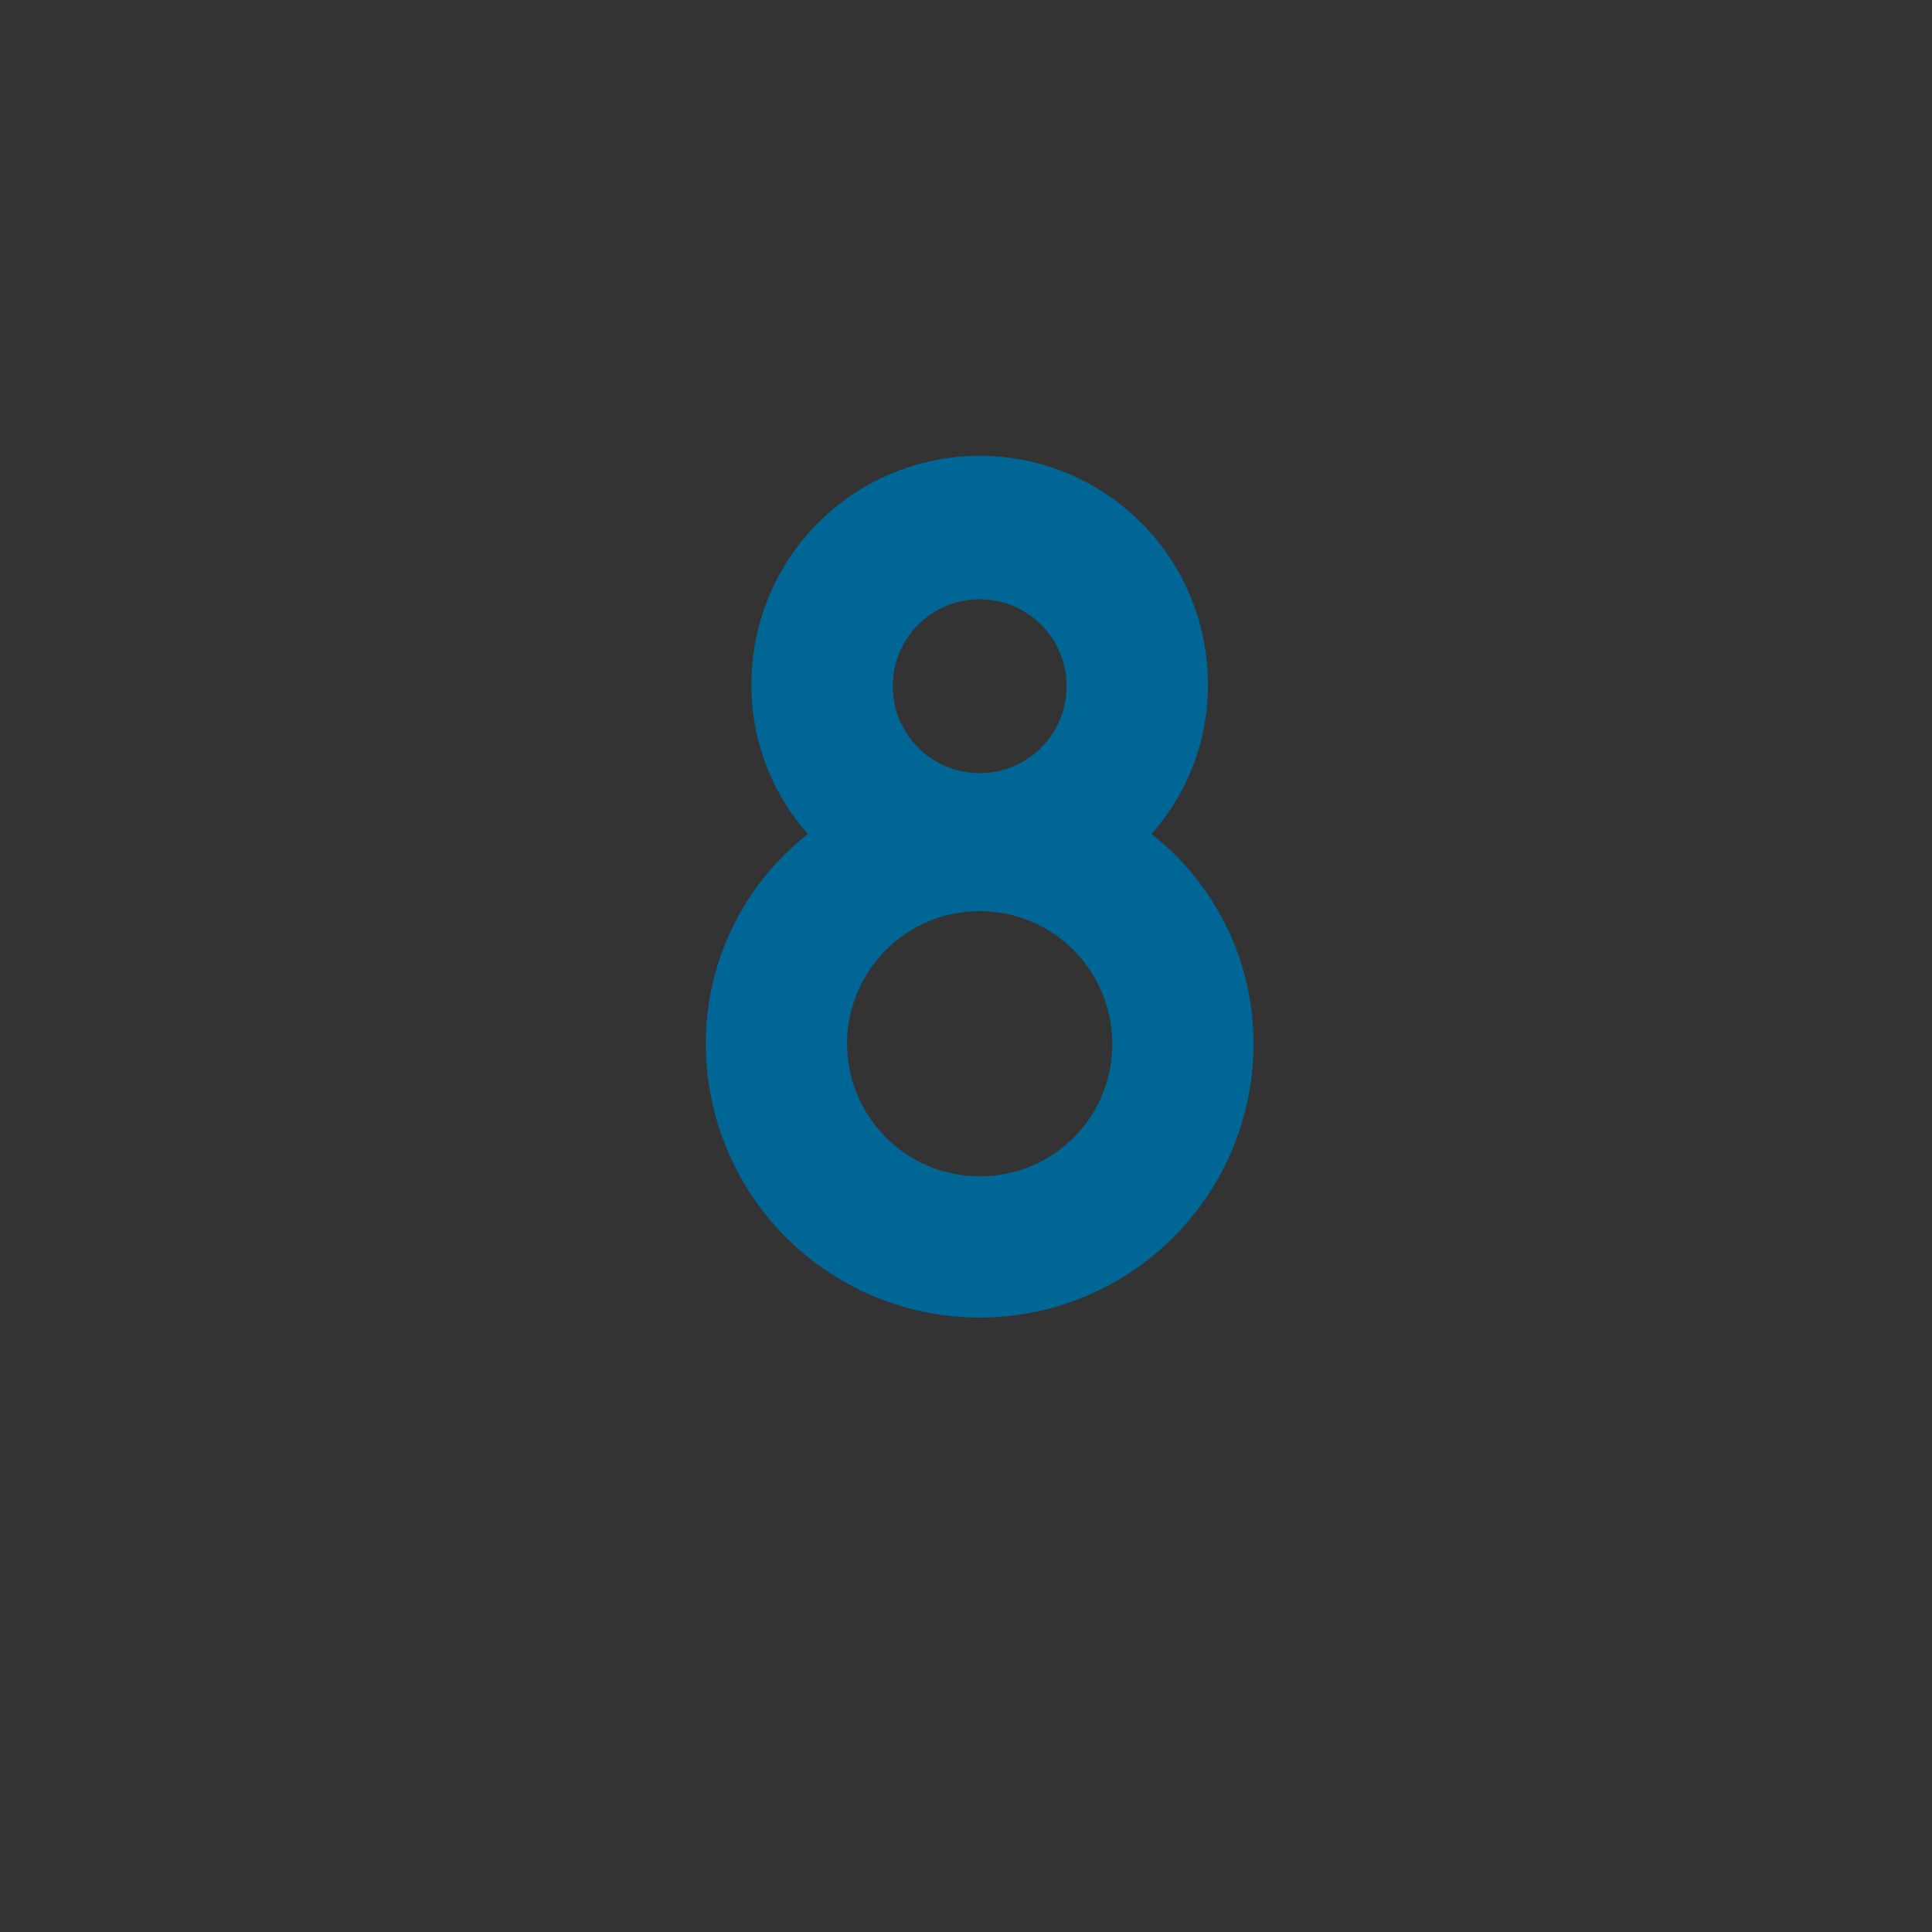 <svg id="word" xmlns="http://www.w3.org/2000/svg" xmlns:xlink="http://www.w3.org/1999/xlink" viewBox="0 0 160 160"><rect x="0" y="0" width="160" height="160" fill="#333333" stroke="none"/><defs><style>.cls-1{fill:none;}.cls-2{clip-path:url(#clip-path);}.cls-3{fill:#fde1d3;}.cls-3,.cls-4{stroke:#9b4d9c;stroke-miterlimit:10;stroke-width:1.444px;}.cls-4{fill:#ffeec0;}.cls-5{fill:#9b4d9c;}.cls-6{fill:#006695;}</style><clipPath id="clip-path"><rect class="cls-1" x="-196" y="14" width="132" height="132"/></clipPath></defs><g class="cls-2"><path class="cls-3" d="M-7.024,94.4s22.1-7.733,16.27,11.7c-3.312,11.036-4.885,6.308-6.39,13.58s-3.273,17.318-10.5,19.745c-4.382,1.472-6.656-6.737-6.656-6.737"/><path class="cls-3" d="M-8.79,114.586s-7.178,38.611-17.435,46.722-33.931,28.584-56.266,25.934c-43.564-5.168-70.25-43.038-73.787-55.091s3.933-82.251,5.988-89.128,16.206-32.844,59.684-36.655,74.725,17.662,77.861,24.6S1.3,44.675,1.782,57.51-8.79,114.586-8.79,114.586Z"/><path class="cls-4" d="M-166.051,80.525l-6.4,4.655s-19.667-20.8-20.242-40.228c-.7-23.773,10.544-44.195,20.171-47.1a164.419,164.419,0,0,0,19.135-7.344s-19.045-1.937-22.417-5.247-2.3-11.618-2.3-11.618,2.48,9.455,17.845,10.255c5.568.29,15.745.681,18.361.967s-4,1.9-5.792-7.735,1.568-19.712,1.568-19.712-2.584,11.559,3.888,15.628a102.265,102.265,0,0,1,10.359,7.334s-2.026-6-.761-9.721-.922-11.767-.922-11.767,6.153,12.339,6.434,15.92,7.321-12.489,8.305-19.788,2.914-22.406,2.914-22.406,6.983,9.691,5.6,18.569,4.2-7.58,22.489-5.062,36.244,6.61,41.917,12.81,9.559,9.465,19.427,9.63S-6.454-36.561,7.242-28.21C22.761-18.748,20.471-3.095,20.471-3.095S16.1-11.236,3.726-16.849s-13.5-.079-13.5-.079S3.477-.06,10.7,6s34.761,6.74,34.761,6.74,1,6.094-9.742,8.066a100.552,100.552,0,0,1-16.445,1.957l15.145,7.944A54.93,54.93,0,0,1,47.663,40.883s-14.908-4.875-20.735-6.425S37.415,43.25,38.377,55.529,36.16,79.5,35.805,81.588s-7.229-19.457-7.229-19.457,3.182,14.145-2.954,21.895S11.344,89.974,2.727,96.335s-15,29.2-15,29.2,8.557-58.516,6.651-62.986-.647-14.882-15.833-23.338-17.017-18.6-25.774-17.831-21.677,1.385-30.2-1.474-22.037-3.22-25.128-2.949-19.5,2.74-26.7,10.068-17.183,19.021-17.812,24.227-7.044,61.6-7.044,61.6S-157.9,83.435-166.051,80.525Z"/><path class="cls-4" d="M-66.011,26.636c-1.943-.683-17.046-5.718-19.754-20.419s6-29.373,15.787-30.231,40.823,4.663,40.823,4.663-40.743-3.64-43.9,9,8.036,32.269,8.036,32.269,4.353,5.2,4.154.1S-67.4,4.607-59.809-5.062c5.934-7.561,10.924-7.923,22.972-6.4S-16.308-8.114-2.806-1.055a64.2,64.2,0,0,0,27.49,6.863S-1.388,10.669-12.367,9.571-36.631-2.211-42.492,2.424s-14.247,23.4-14.247,23.4A11.24,11.24,0,0,1-66.011,26.636Z"/><path class="cls-4" d="M-50.391,20.067s15.163-4.371,26.1-3.785,15.132,3.328,23.1,5.684,20.126,7.3,20.126,7.3S14.8,31.916-2.4,30.848s-19.9-5.48-26.741-5.947S-50.391,20.067-50.391,20.067Z"/><path class="cls-5" d="M-21.726,31.343a30.383,30.383,0,0,0,13.9,6.843c5.151,1.12,10.488.417,15.8,0a46.942,46.942,0,0,1,8.042-.061A20.2,20.2,0,0,1,23.756,40.3a7.472,7.472,0,0,1,2.7,3,16.555,16.555,0,0,1,1.406,3.762,25.1,25.1,0,0,1,.677,7.952,24.979,24.979,0,0,0-.852-7.905,16.268,16.268,0,0,0-1.468-3.678,7.154,7.154,0,0,0-2.637-2.814,19.752,19.752,0,0,0-7.6-1.953,46.382,46.382,0,0,0-7.934.241c-5.259.532-10.681,1.386-16.067.349a31.633,31.633,0,0,1-14.64-6.811Z"/></g><path class="cls-6" d="M103.812,86.437a22.679,22.679,0,0,1-45.358,0,22.012,22.012,0,0,1,8.46-17.37,18.474,18.474,0,0,1-4.68-12.42,18.9,18.9,0,0,1,37.8,0,18.474,18.474,0,0,1-4.68,12.42A22.011,22.011,0,0,1,103.812,86.437Zm-11.7,0a10.98,10.98,0,1,0-10.98,10.979A10.929,10.929,0,0,0,92.113,86.437ZM73.934,56.828a7.2,7.2,0,0,0,14.4,0,7.2,7.2,0,0,0-14.4,0Z"/></svg>